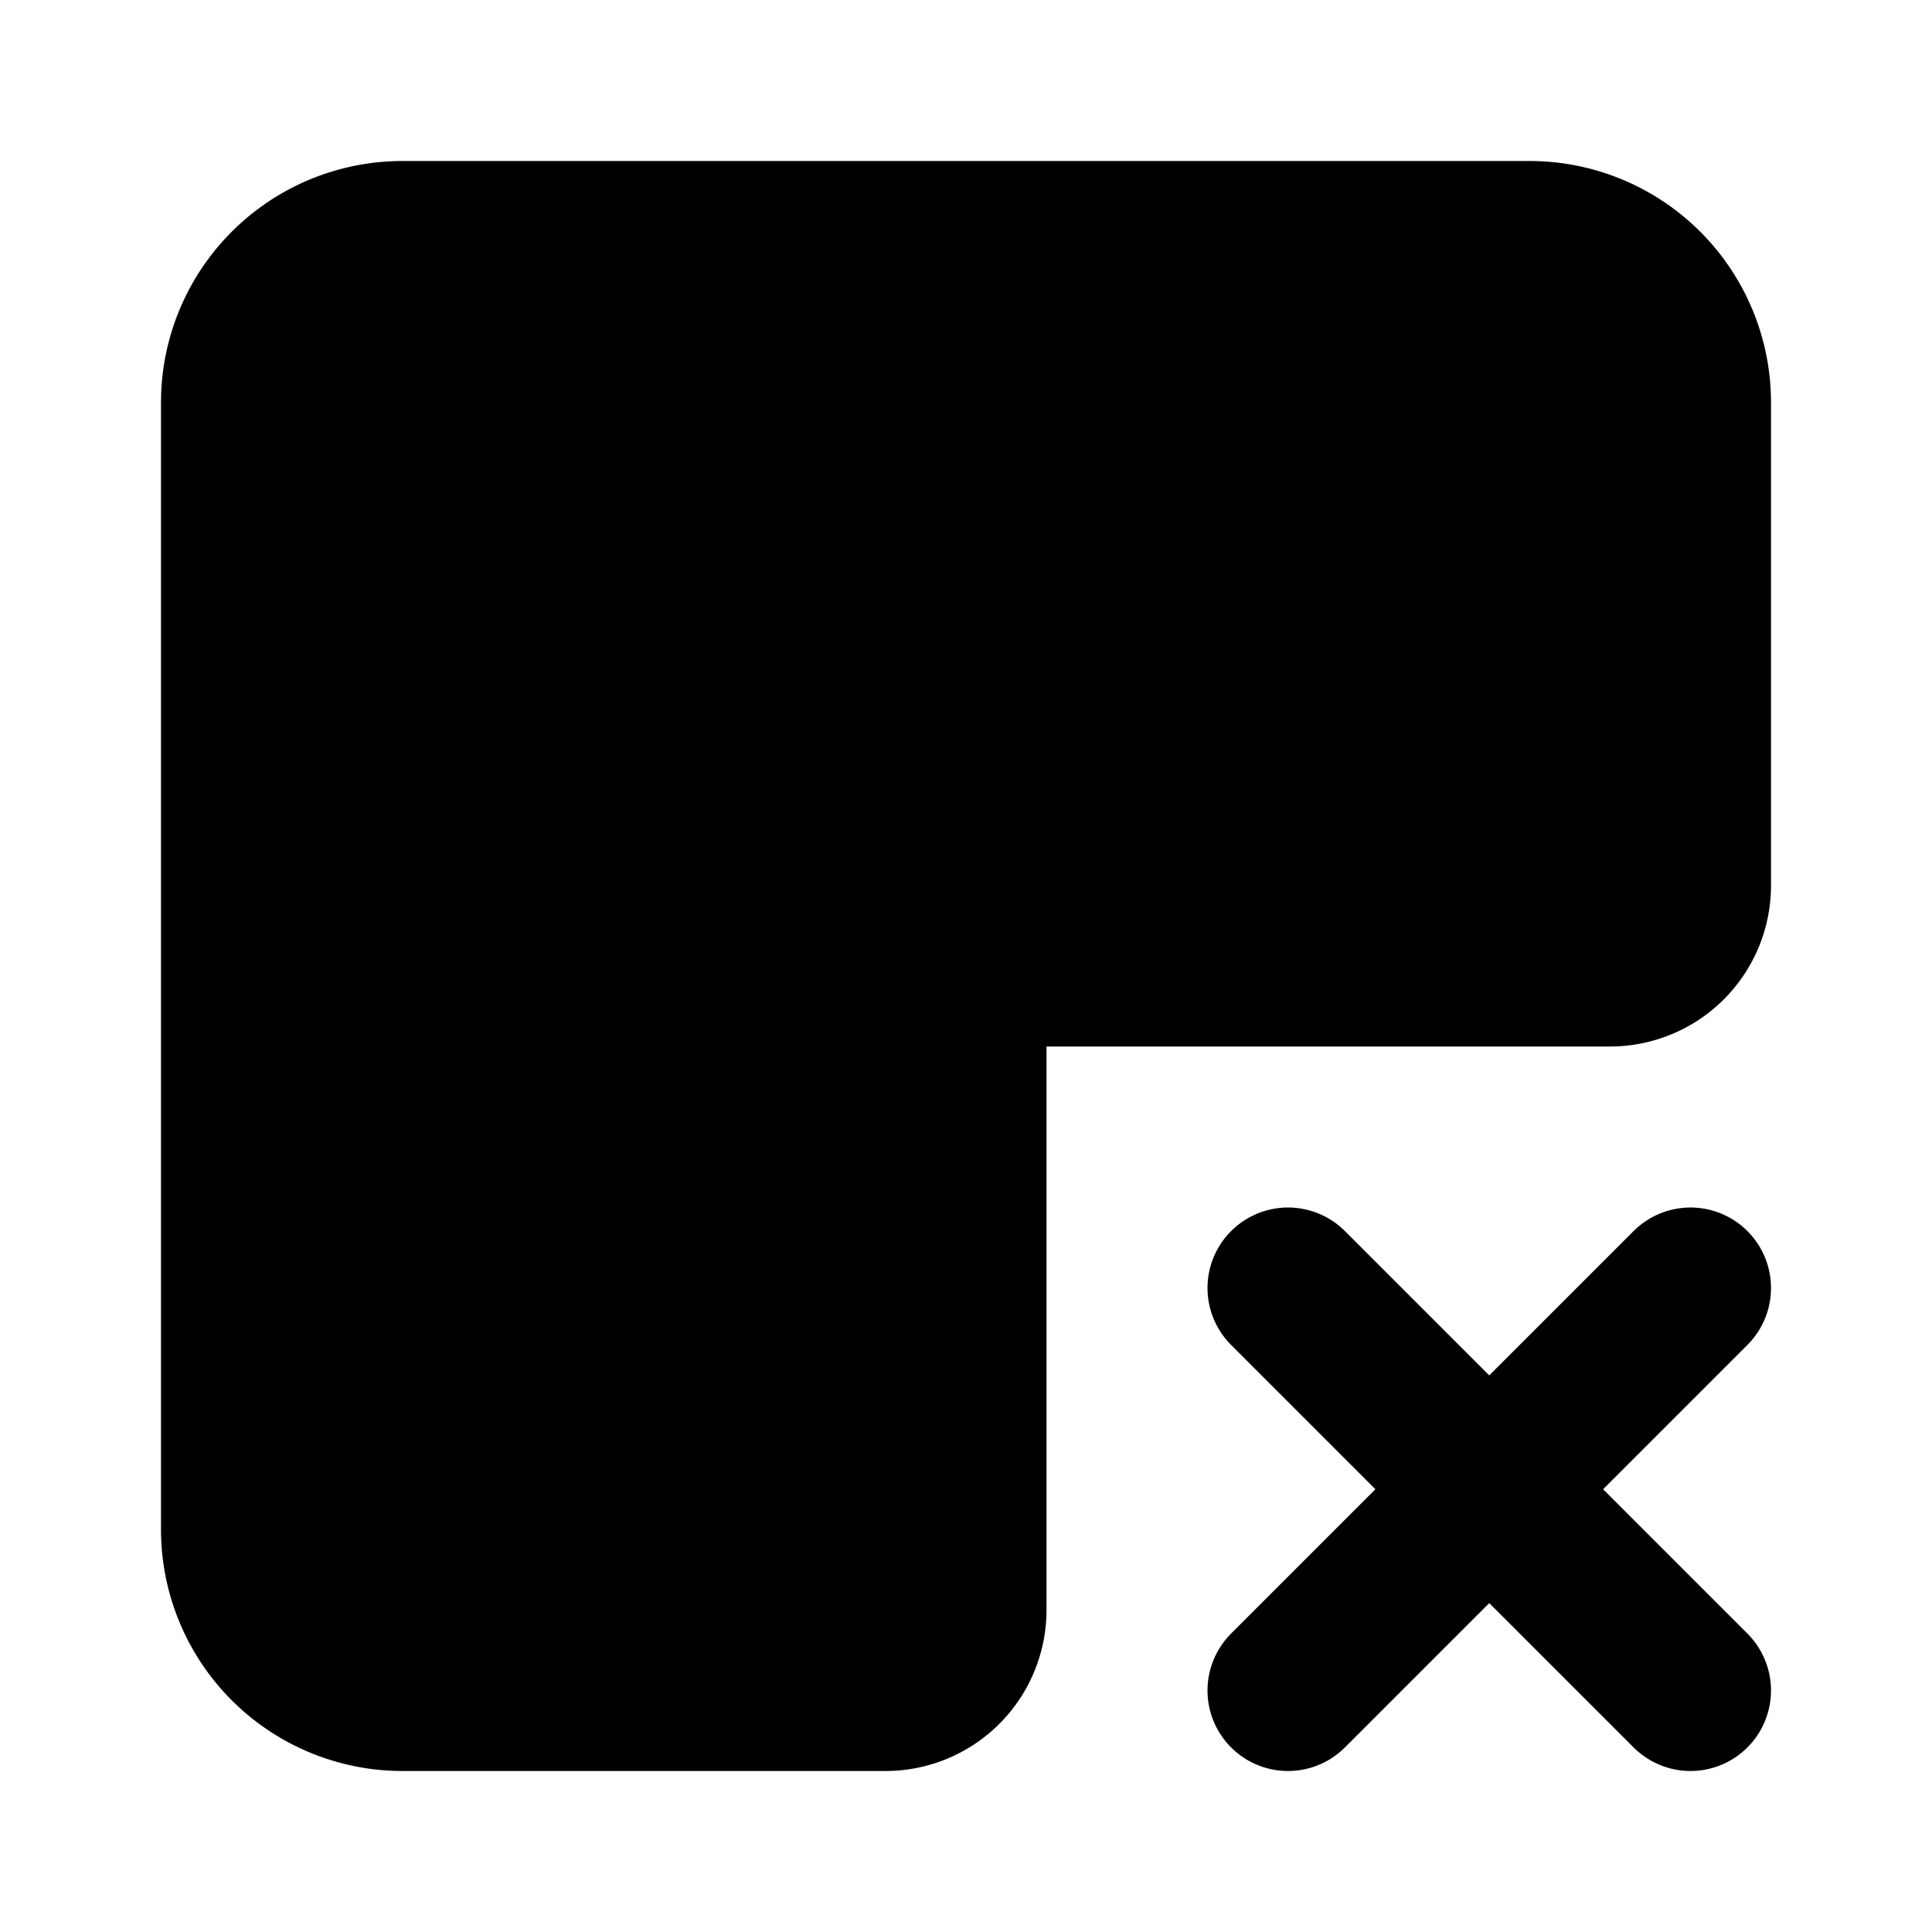 <svg xmlns="http://www.w3.org/2000/svg" width="1.5em" height="1.5em">
    <g id="tuiIconGrid2x2XLarge" xmlns="http://www.w3.org/2000/svg">
        <svg x="50%" y="50%" width="1.5em" height="1.5em" overflow="visible" viewBox="0 0 24 24">
            <svg x="-12" y="-12">
                <svg
                    xmlns="http://www.w3.org/2000/svg"
                    width="24"
                    height="24"
                    viewBox="0 0 24 24"
                    stroke="currentColor"
                    stroke-width="2"
                    stroke-linecap="round"
                    stroke-linejoin="round"
                >
                    <path
                        vector-effect="non-scaling-stroke"
                        d="M12 3v17a1 1 0 0 1-1 1H5a2 2 0 0 1-2-2V5a2 2 0 0 1 2-2h14a2 2 0 0 1 2 2v6a1 1 0 0 1-1 1H3"
                    />
                    <path vector-effect="non-scaling-stroke" d="m16 16 5 5" />
                    <path vector-effect="non-scaling-stroke" d="m16 21 5-5" />
                </svg>
            </svg>
        </svg>
    </g>
</svg>
